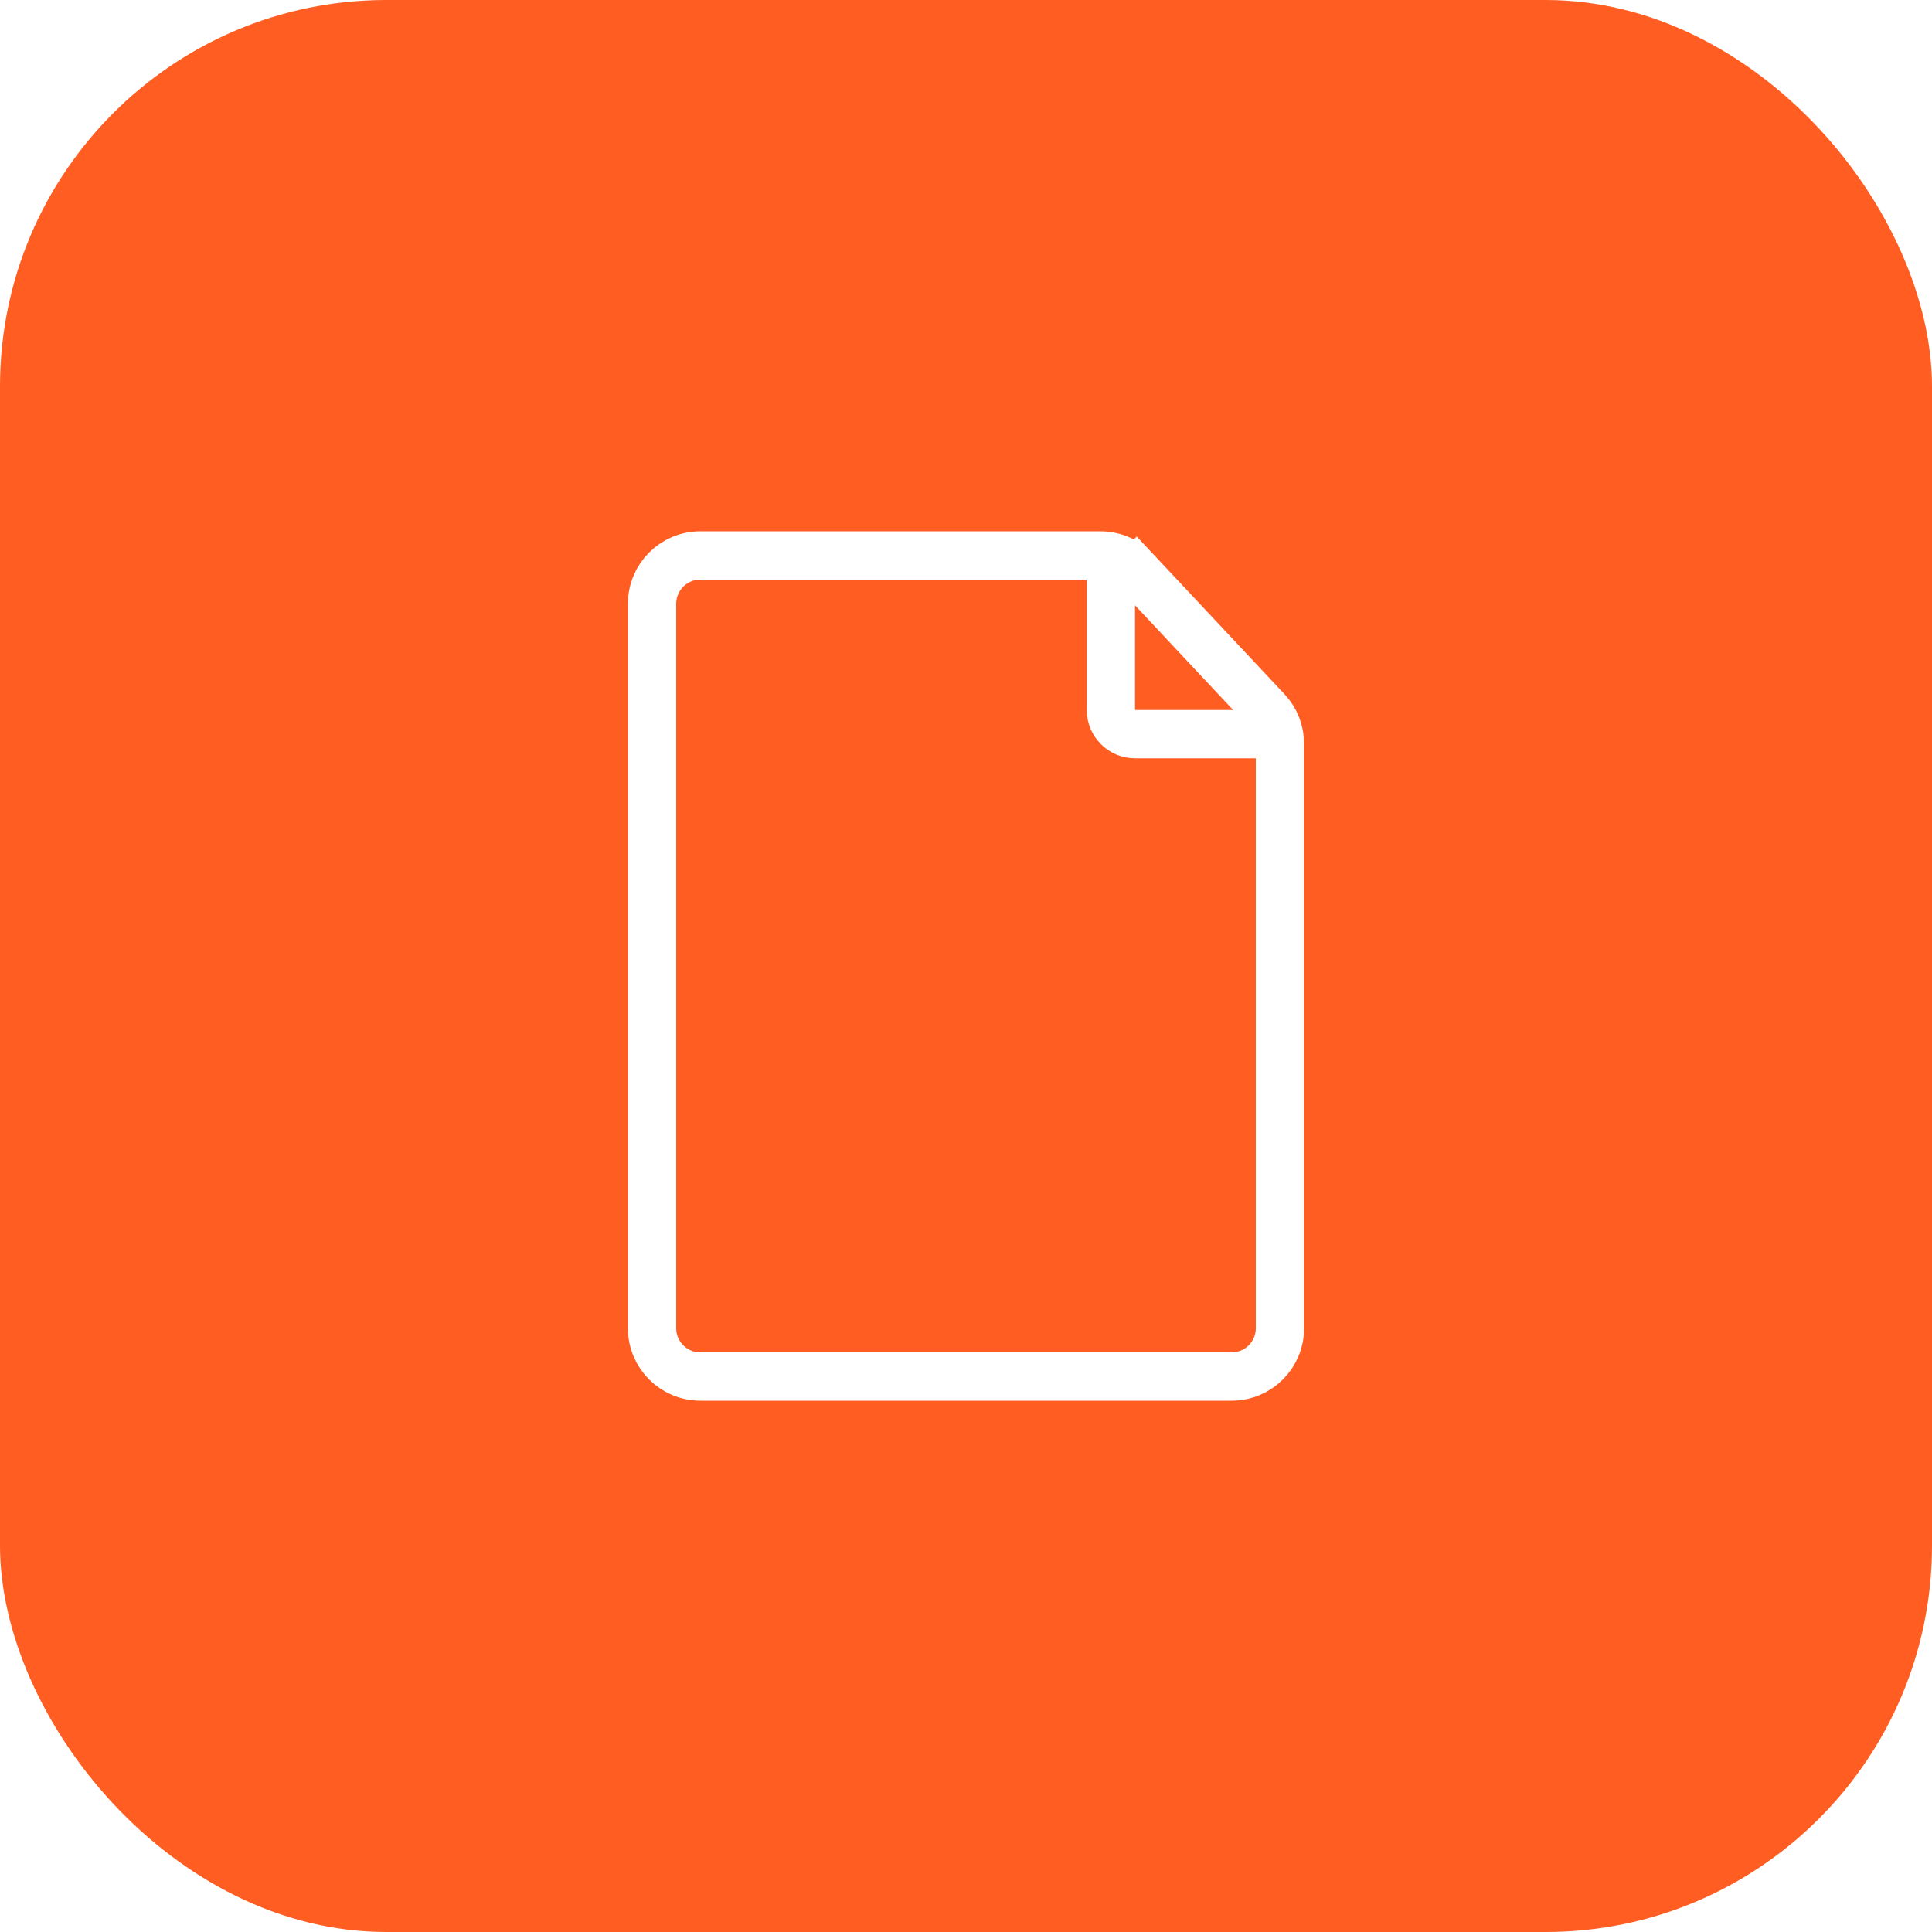 <svg width="80" height="80" viewBox="0 0 80 80" fill="none" xmlns="http://www.w3.org/2000/svg">
<rect width="80" height="80" rx="16" fill="#FF5D22"/>
<g filter="url(#filter0_b_2836_36093)">
<path d="M47.026 23.632L46.296 24.316L47.026 23.632C46.648 23.229 46.12 23 45.567 23H29C27.895 23 27 23.895 27 25V55C27 56.105 27.895 57 29 57H51C52.105 57 53 56.105 53 55V30.795C53 30.287 52.807 29.798 52.459 29.428L47.026 23.632Z" stroke="white" stroke-width="2"/>
</g>
<g filter="url(#filter1_b_2836_36093)">
<path d="M46 24V29.4C46 29.952 46.448 30.4 47 30.4H52" stroke="white" stroke-width="2"/>
</g>
<defs>
<filter id="filter0_b_2836_36093" x="14.333" y="10.333" width="51.333" height="59.333" filterUnits="userSpaceOnUse" color-interpolation-filters="sRGB">
<feFlood flood-opacity="0" result="BackgroundImageFix"/>
<feGaussianBlur in="BackgroundImage" stdDeviation="5.833"/>
<feComposite in2="SourceAlpha" operator="in" result="effect1_backgroundBlur_2836_36093"/>
<feBlend mode="normal" in="SourceGraphic" in2="effect1_backgroundBlur_2836_36093" result="shape"/>
</filter>
<filter id="filter1_b_2836_36093" x="33.333" y="12.333" width="30.333" height="30.733" filterUnits="userSpaceOnUse" color-interpolation-filters="sRGB">
<feFlood flood-opacity="0" result="BackgroundImageFix"/>
<feGaussianBlur in="BackgroundImage" stdDeviation="5.833"/>
<feComposite in2="SourceAlpha" operator="in" result="effect1_backgroundBlur_2836_36093"/>
<feBlend mode="normal" in="SourceGraphic" in2="effect1_backgroundBlur_2836_36093" result="shape"/>
</filter>
</defs>
</svg>
